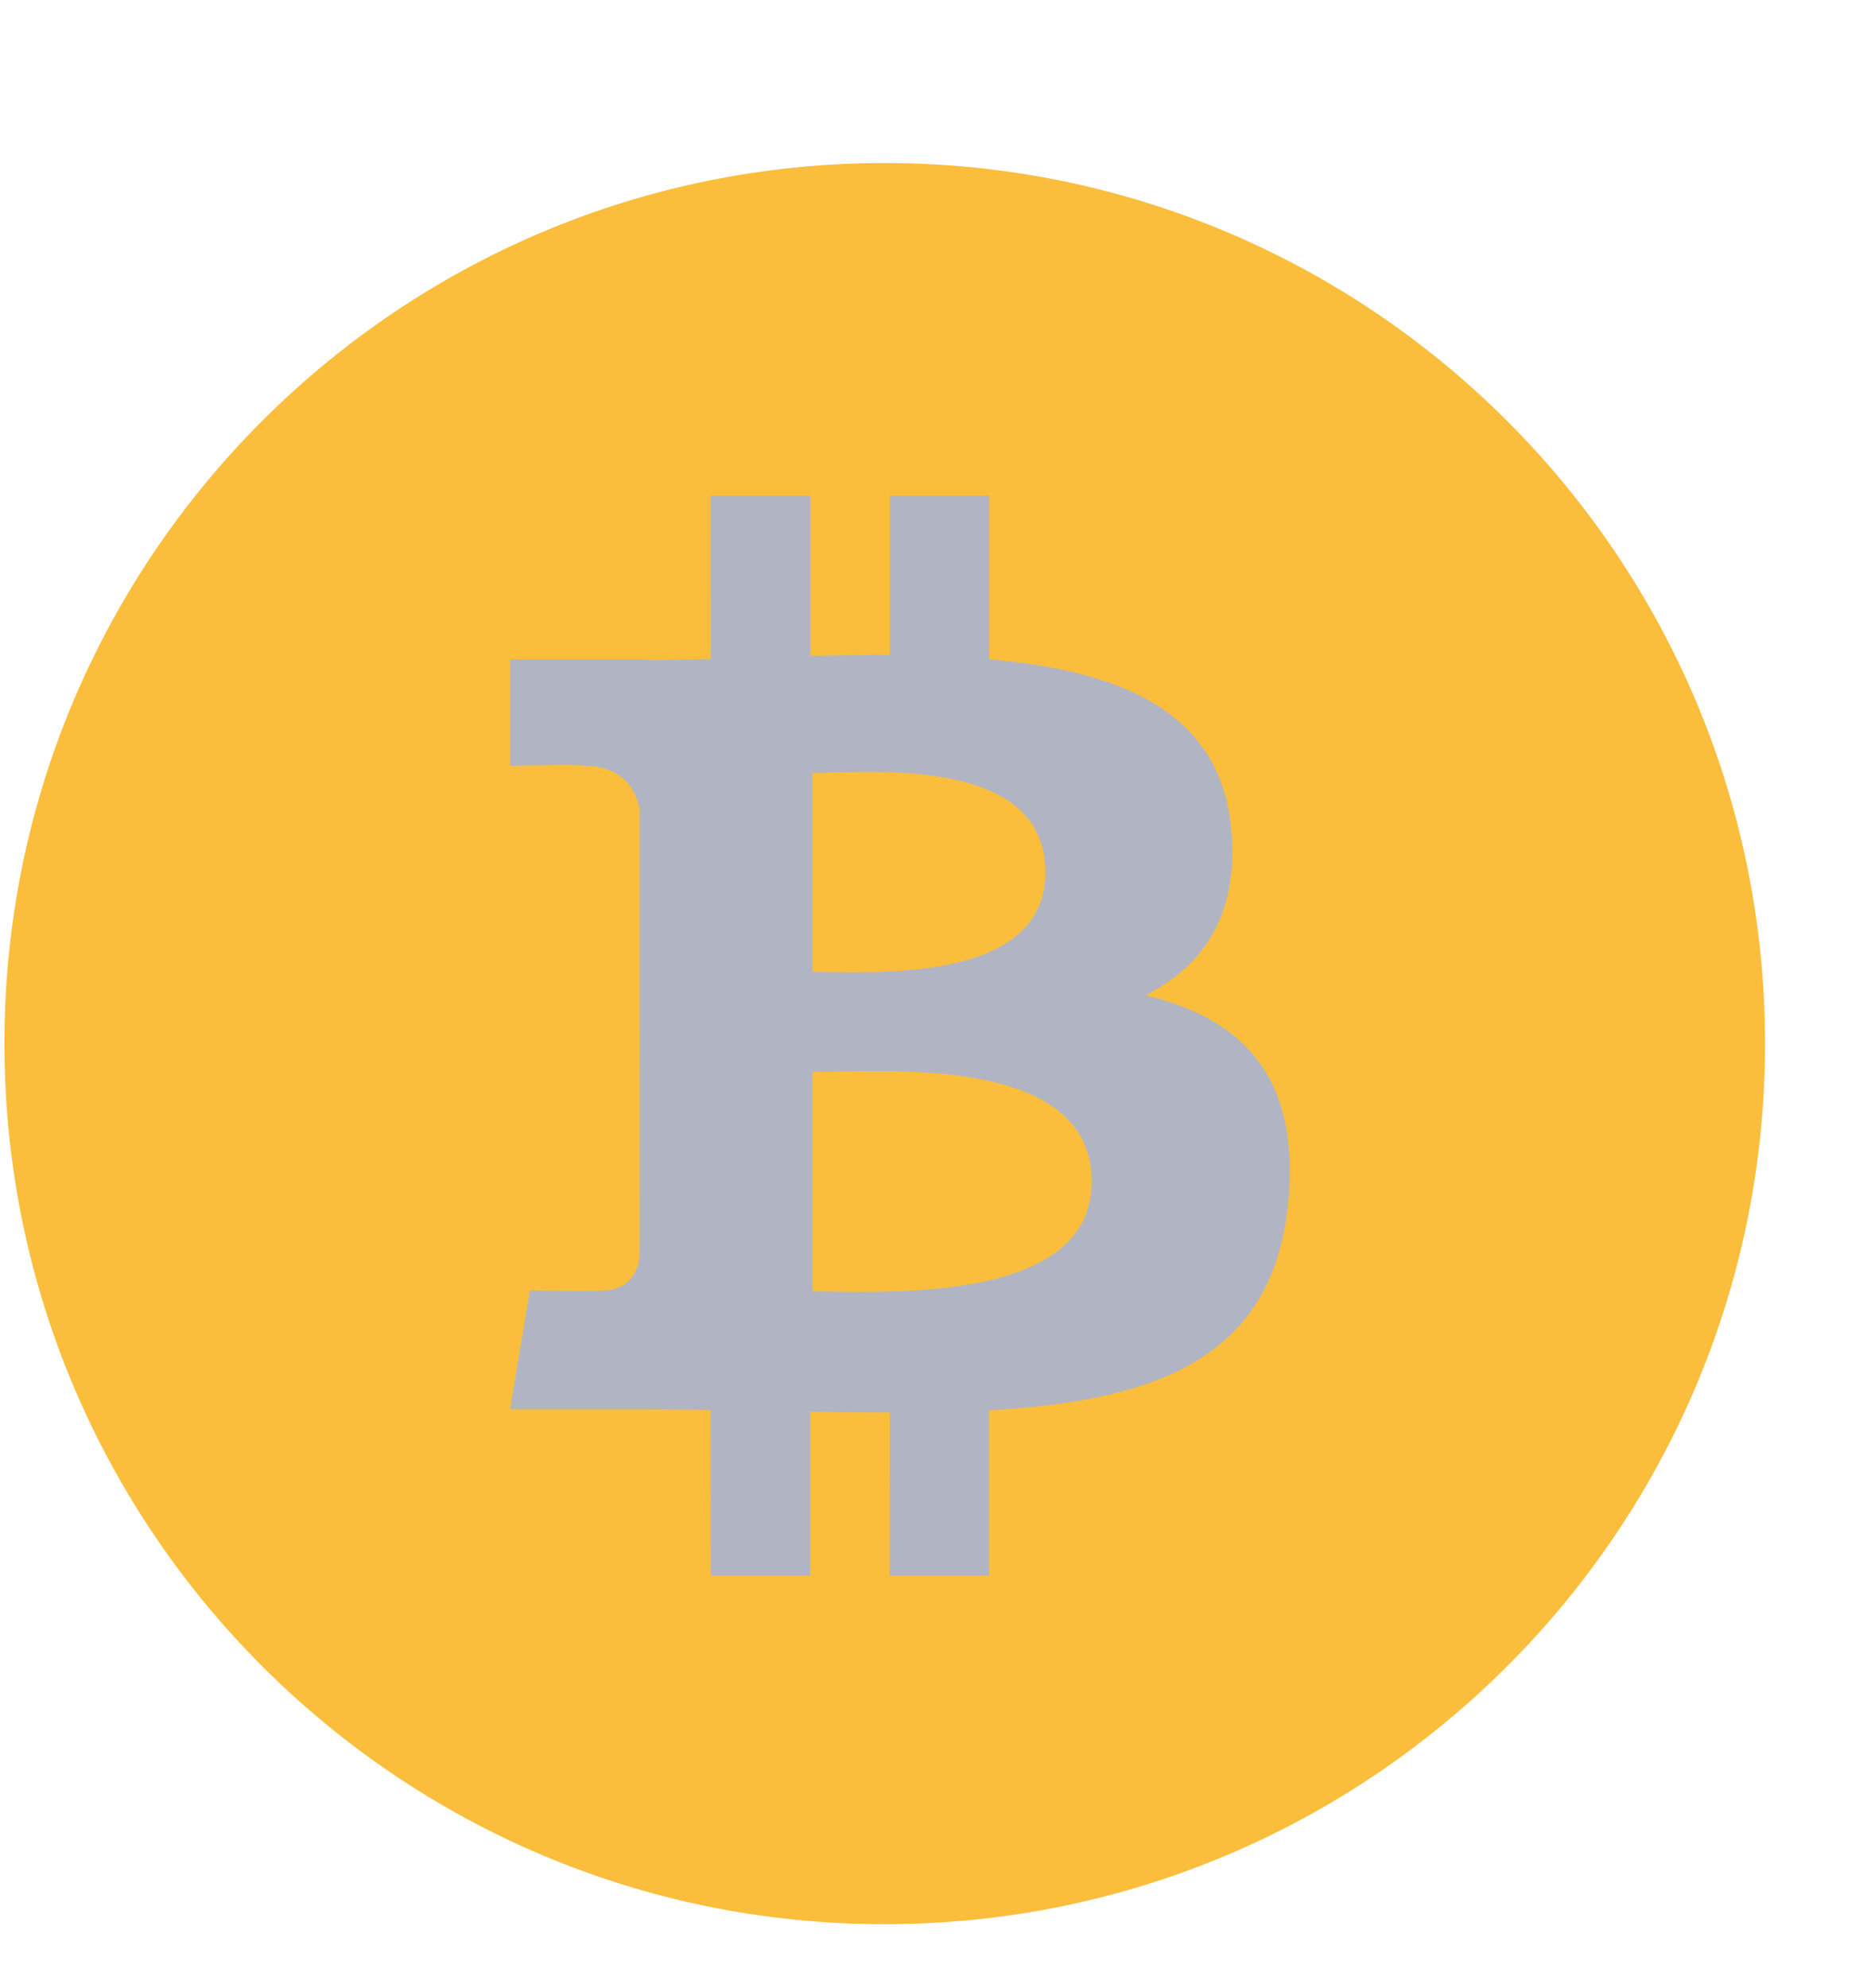 <svg width="16" height="17" viewBox="0 0 16 17" fill="none" xmlns="http://www.w3.org/2000/svg">
<g clip-path="url(#clip0_278_3514)">
<path d="M15.094 8.924C15.094 13.081 11.723 16.452 7.564 16.453C3.408 16.453 0.037 13.081 0.038 8.923C0.036 4.765 3.407 1.394 7.565 1.394C11.723 1.394 15.094 4.766 15.094 8.924Z" fill="#FABE3C"/>
<path d="M10.528 7.079C10.431 6.071 9.56 5.733 8.46 5.637V4.237H7.609V5.599C7.386 5.599 7.157 5.604 6.93 5.608V4.237H6.079L6.078 5.635C5.894 5.639 5.712 5.643 5.536 5.643V5.638L4.362 5.638V6.547C4.362 6.547 4.991 6.535 4.98 6.547C5.325 6.547 5.437 6.747 5.47 6.92V8.513C5.494 8.513 5.524 8.515 5.559 8.52H5.47L5.469 10.752C5.454 10.861 5.39 11.034 5.149 11.034C5.16 11.044 4.531 11.034 4.531 11.034L4.361 12.051H5.47C5.676 12.051 5.879 12.055 6.077 12.056L6.078 13.471H6.929V12.071C7.162 12.076 7.388 12.078 7.609 12.078L7.608 13.471H8.459V12.059C9.89 11.977 10.893 11.616 11.017 10.272C11.118 9.189 10.609 8.706 9.796 8.51C10.291 8.26 10.6 7.817 10.528 7.079ZM9.336 10.104C9.336 11.161 7.526 11.042 6.948 11.042V9.166C7.526 9.168 9.336 9.002 9.336 10.104ZM8.94 7.459C8.94 8.421 7.429 8.309 6.948 8.309V6.609C7.43 6.609 8.94 6.456 8.94 7.459Z" fill="#B1B5C3"/>
<path d="M5.472 8.476H5.598V8.569H5.472V8.476Z" fill="#B1B5C3"/>
</g>
<defs>
<clipPath id="clip0_278_3514">
<rect width="16" height="16" fill="white" transform="translate(0 0.5)"/>
</clipPath>
</defs>
</svg>
